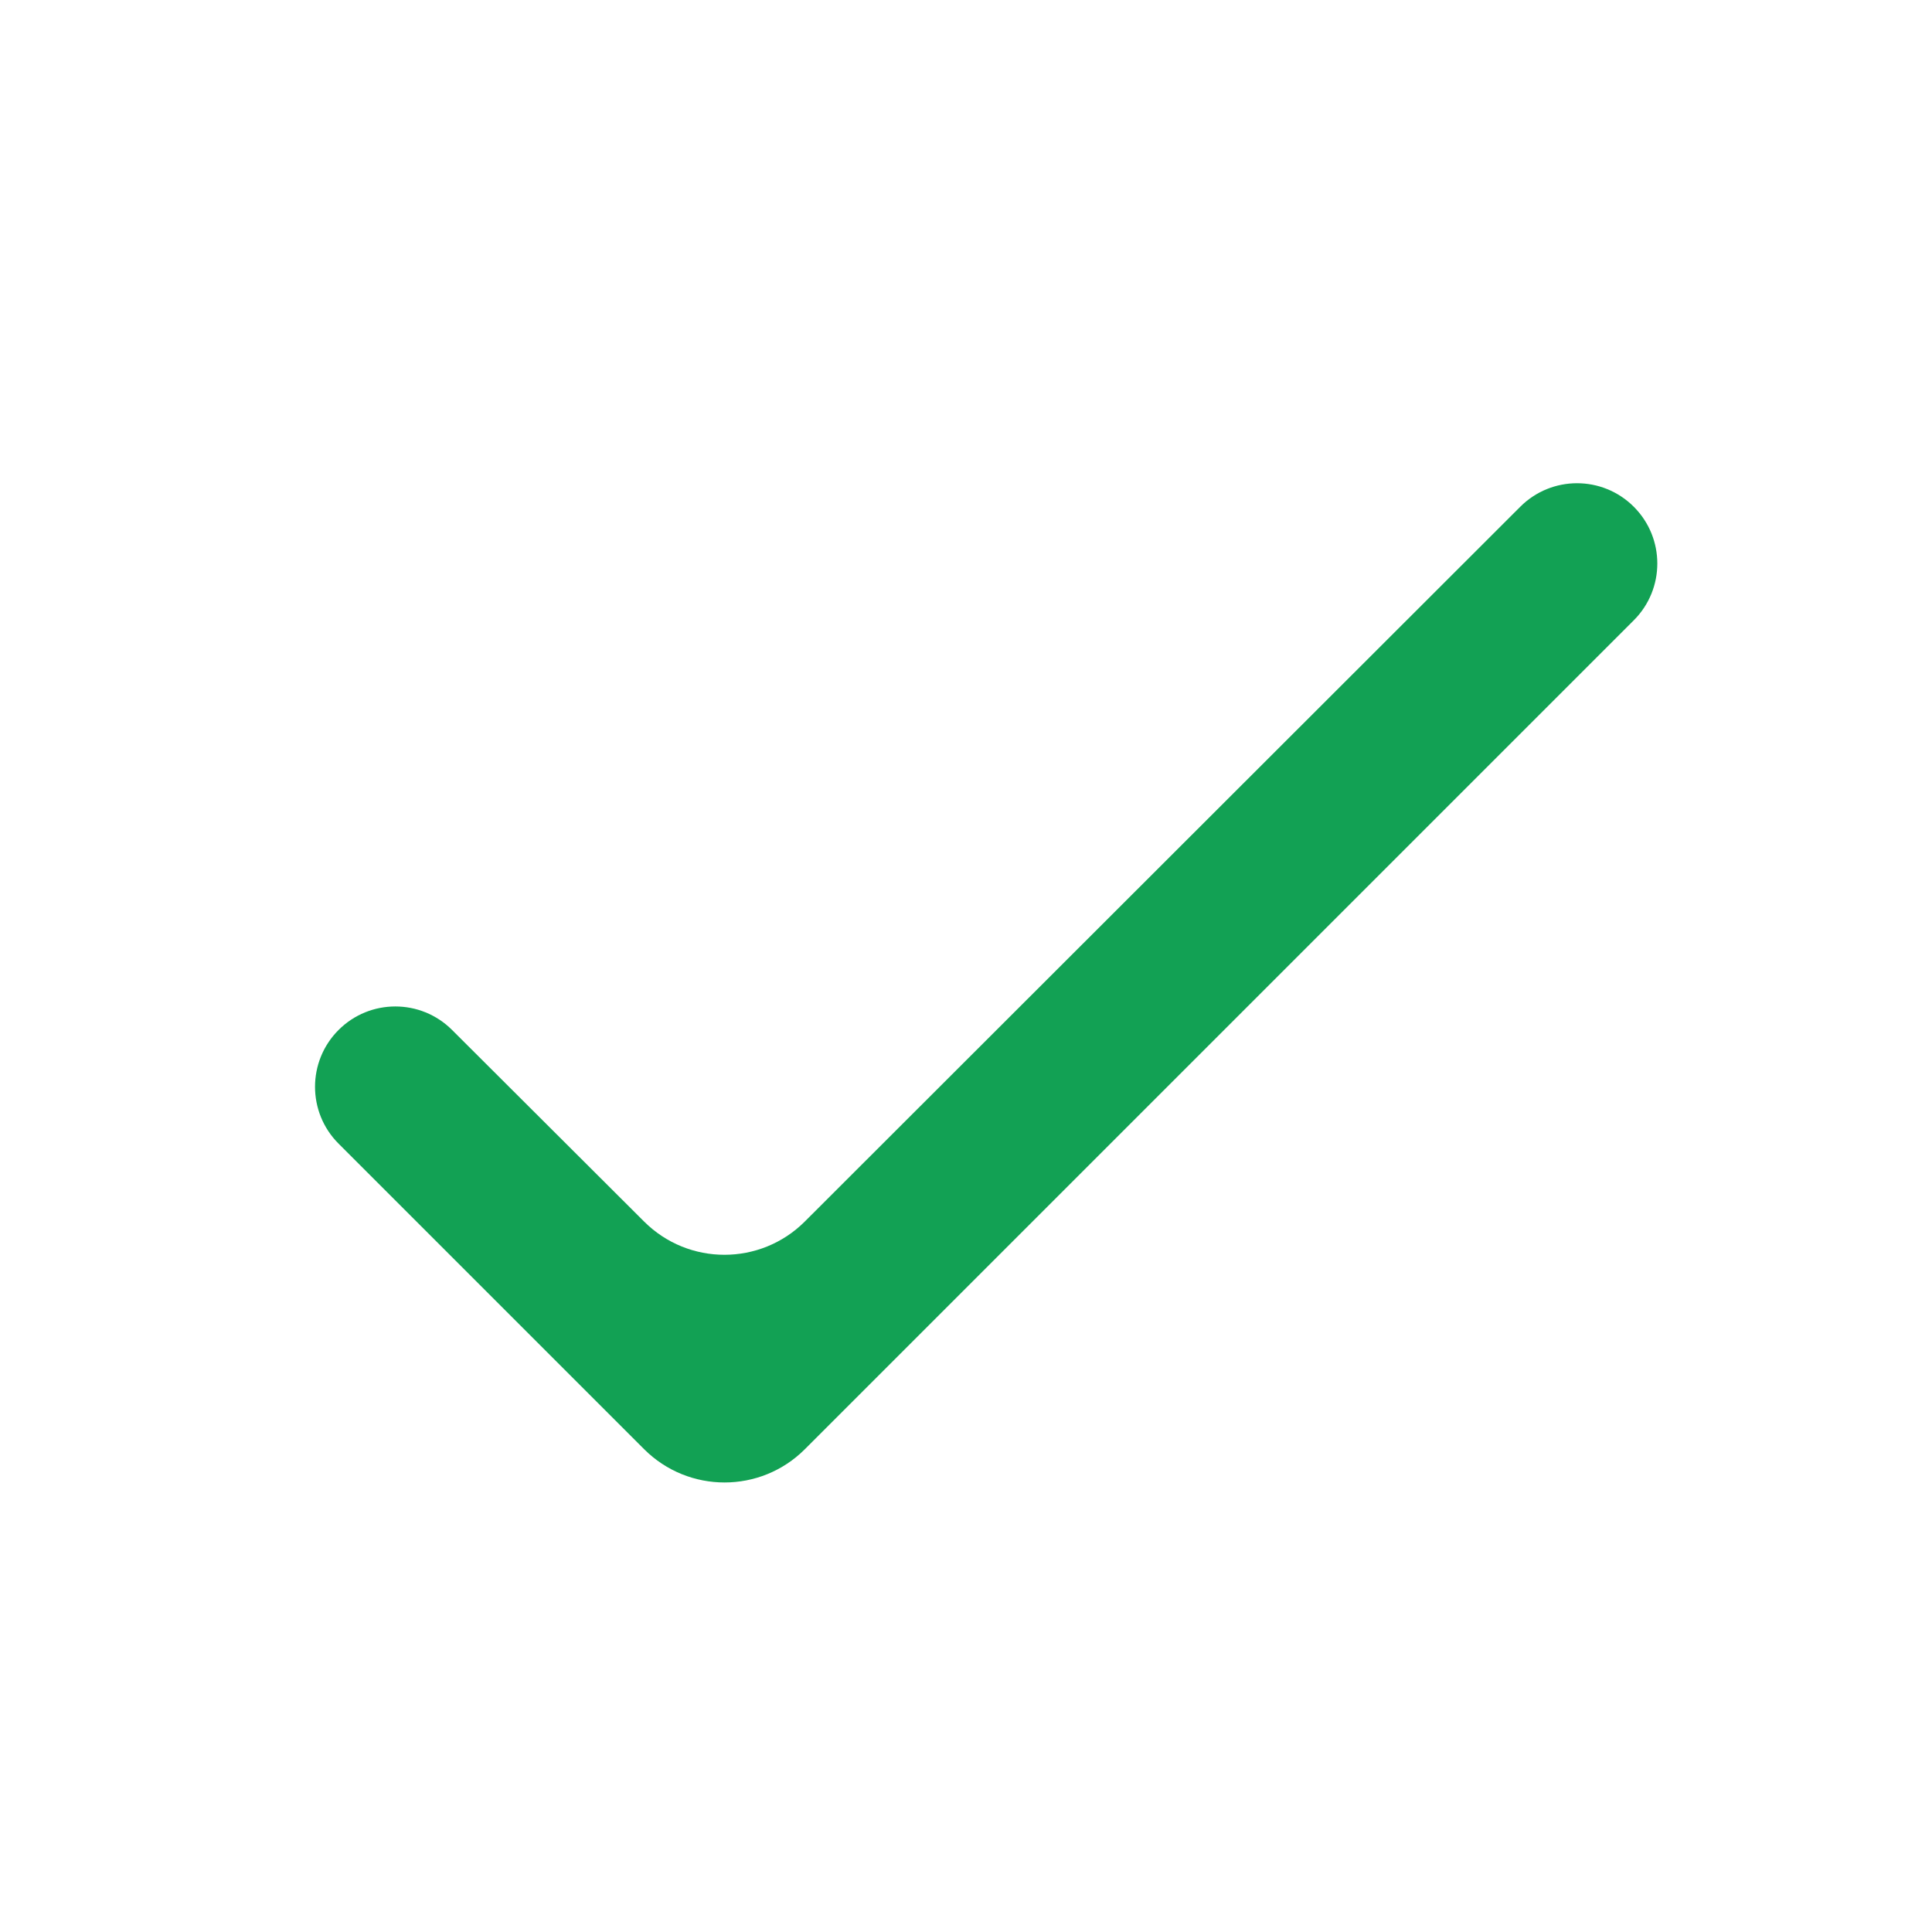 <svg xmlns="http://www.w3.org/2000/svg" width="17" height="17" viewBox="0 0 17 17" fill="none">
<path d="M14.376 4.459C14.652 4.735 14.652 5.182 14.376 5.458L7.082 12.752C6.692 13.142 6.059 13.142 5.668 12.752L2.979 10.063C2.703 9.787 2.703 9.339 2.979 9.063C3.255 8.787 3.702 8.787 3.978 9.063L5.668 10.749C6.059 11.139 6.691 11.138 7.081 10.749L13.377 4.459C13.653 4.183 14.1 4.183 14.376 4.459Z" fill="#12A154"/>
</svg>